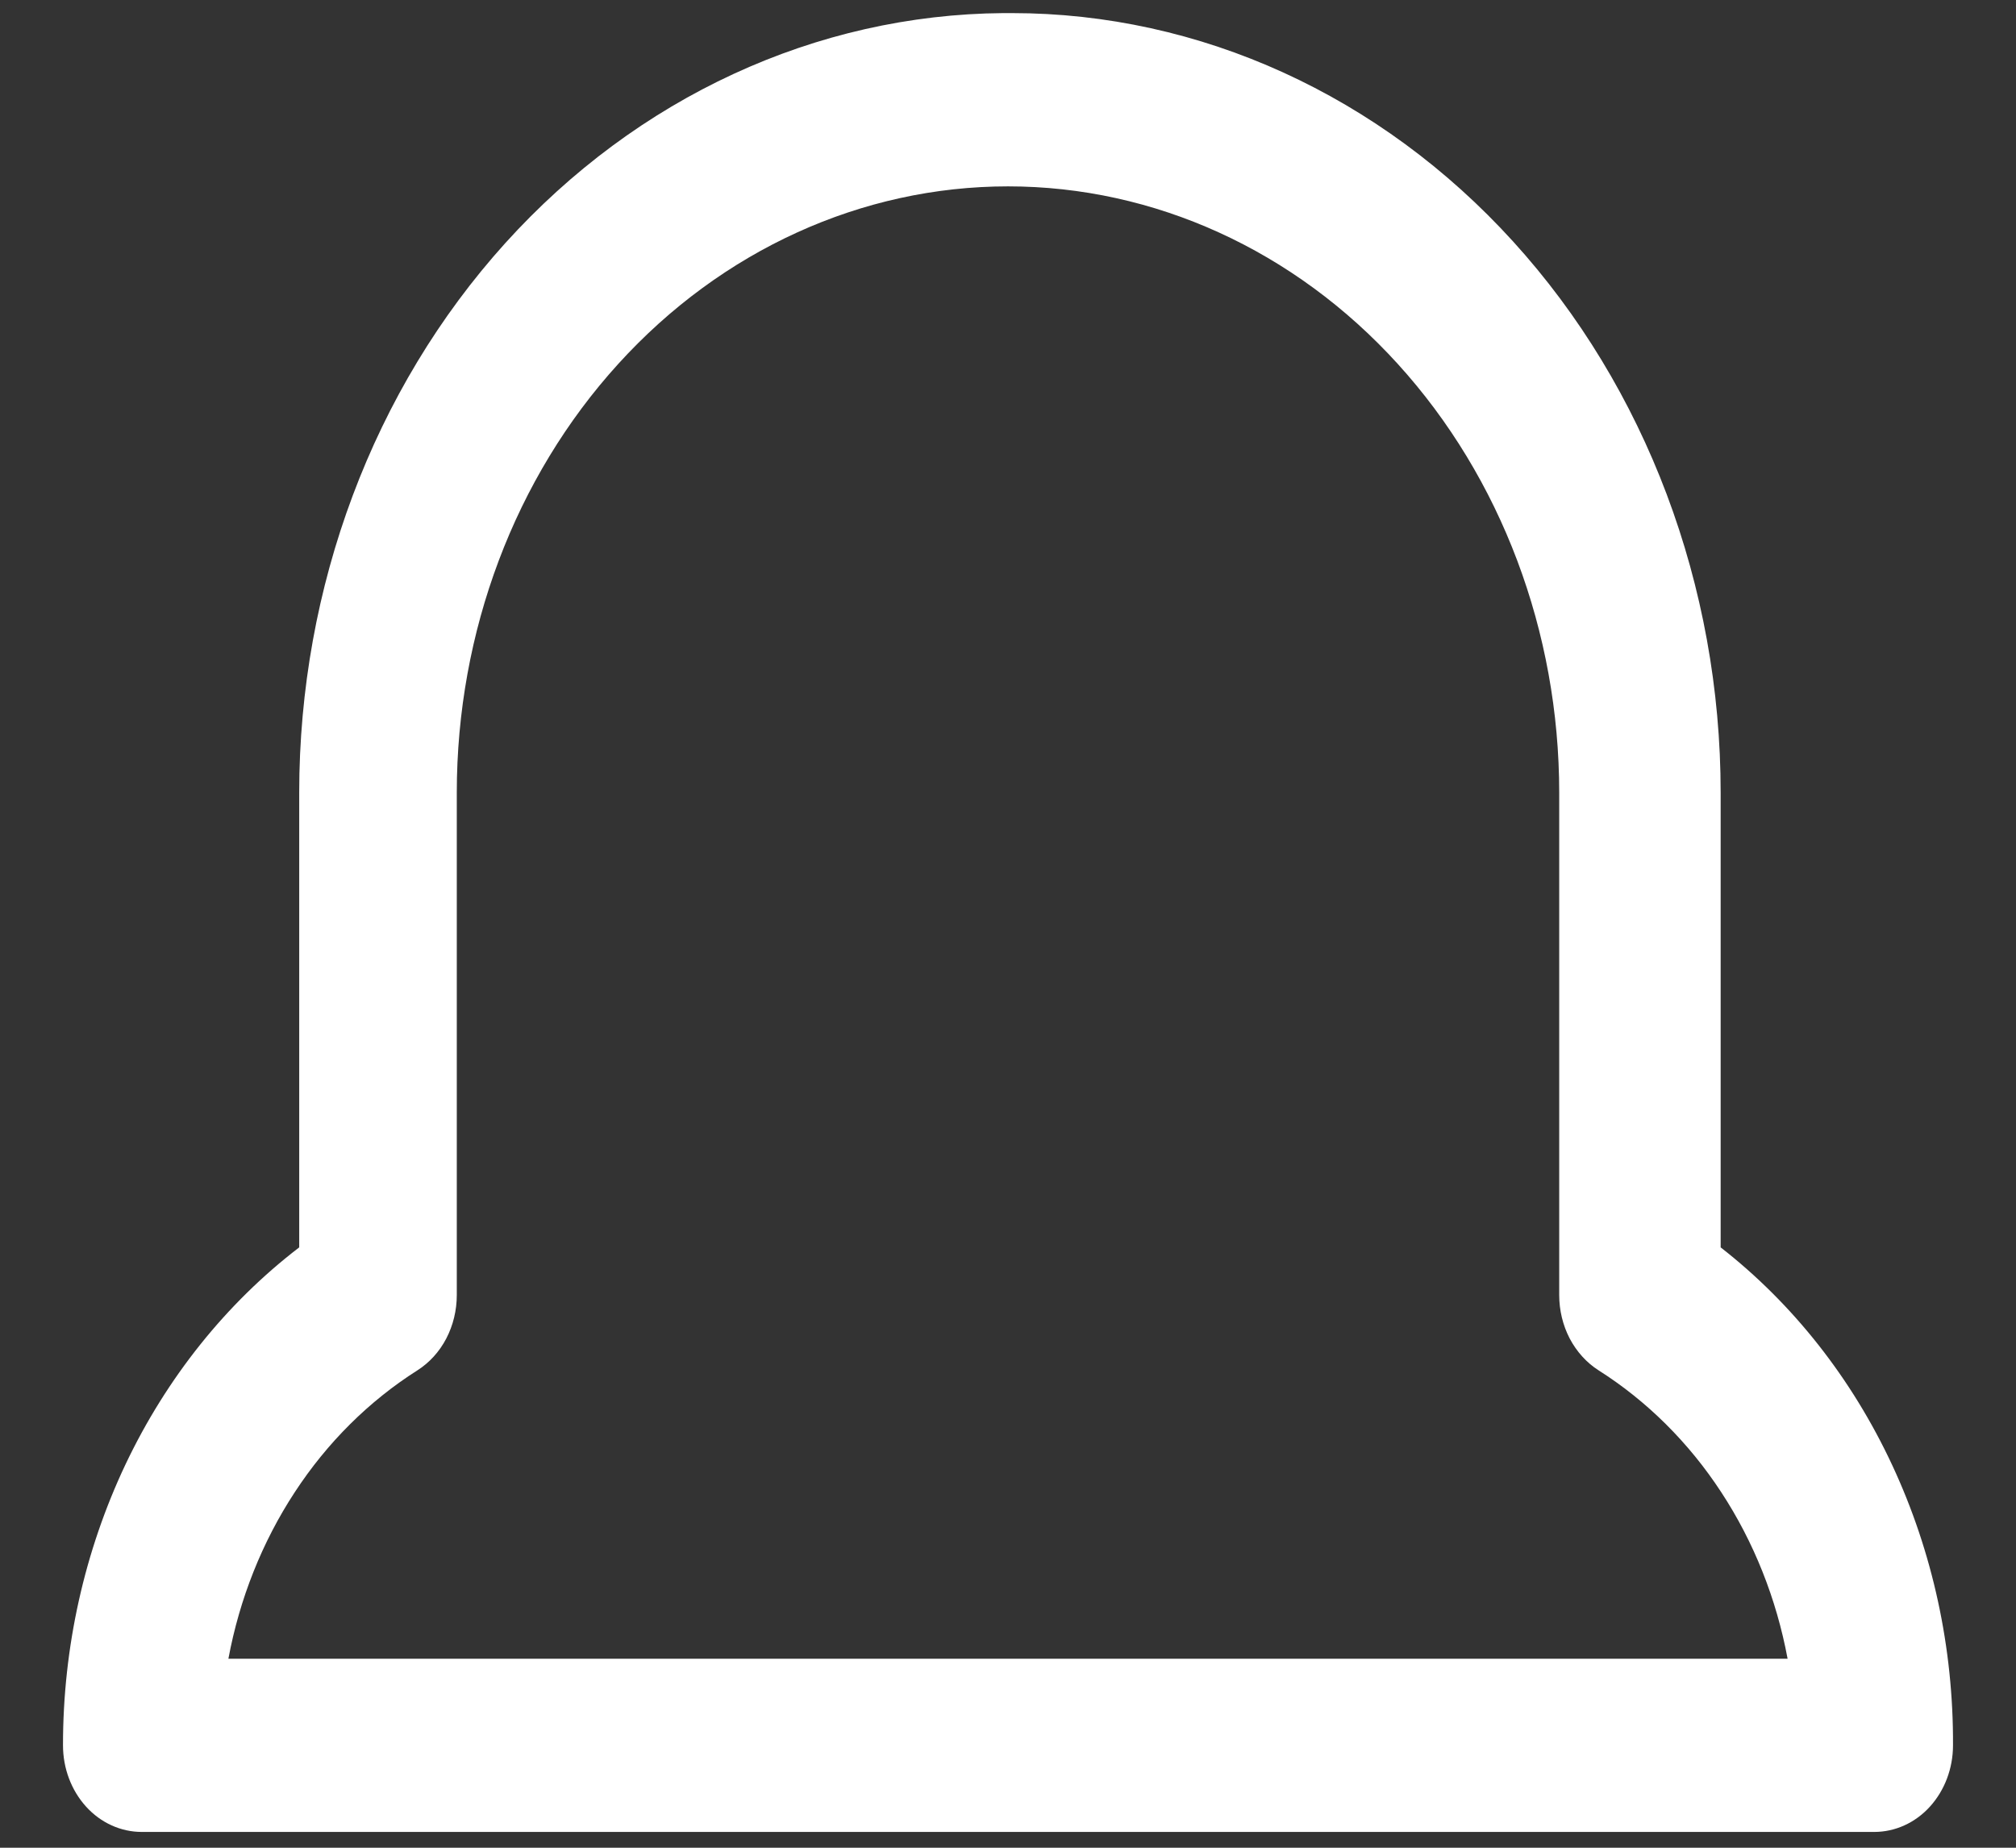 <?xml version="1.0" encoding="UTF-8" standalone="no"?><svg width='24' height='22' viewBox='0 0 24 22' fill='none' xmlns='http://www.w3.org/2000/svg'>
<rect x="0" y="0" width="24" height="22" fill="#333333" stroke="none"/>
<path d='M22.312 21.812H1.688C1.439 21.812 1.2 21.704 1.025 21.511C0.849 21.317 0.75 21.055 0.75 20.781C0.749 19.617 1.005 18.469 1.494 17.436C1.984 16.404 2.694 15.517 3.562 14.852V9.438C3.562 6.987 4.444 4.635 6.014 2.896C7.584 1.158 9.716 0.173 11.944 0.156H12.047C14.285 0.156 16.431 1.134 18.013 2.875C19.595 4.615 20.484 6.976 20.484 9.438V14.852C21.345 15.523 22.045 16.412 22.526 17.444C23.008 18.477 23.256 19.621 23.25 20.781C23.25 21.055 23.151 21.317 22.975 21.511C22.8 21.704 22.561 21.812 22.312 21.812ZM2.719 19.75H21.281C21.148 19.035 20.879 18.359 20.491 17.767C20.104 17.175 19.606 16.681 19.031 16.316C18.888 16.225 18.77 16.094 18.687 15.937C18.605 15.779 18.562 15.601 18.562 15.419V9.438C18.562 7.523 17.871 5.687 16.64 4.333C15.41 2.979 13.741 2.219 12 2.219C10.259 2.219 8.59 2.979 7.36 4.333C6.129 5.687 5.438 7.523 5.438 9.438V15.419C5.438 15.601 5.395 15.779 5.313 15.937C5.231 16.094 5.112 16.225 4.969 16.316C4.394 16.681 3.896 17.175 3.509 17.767C3.121 18.359 2.852 19.035 2.719 19.75Z' fill='white'/>
</svg>

